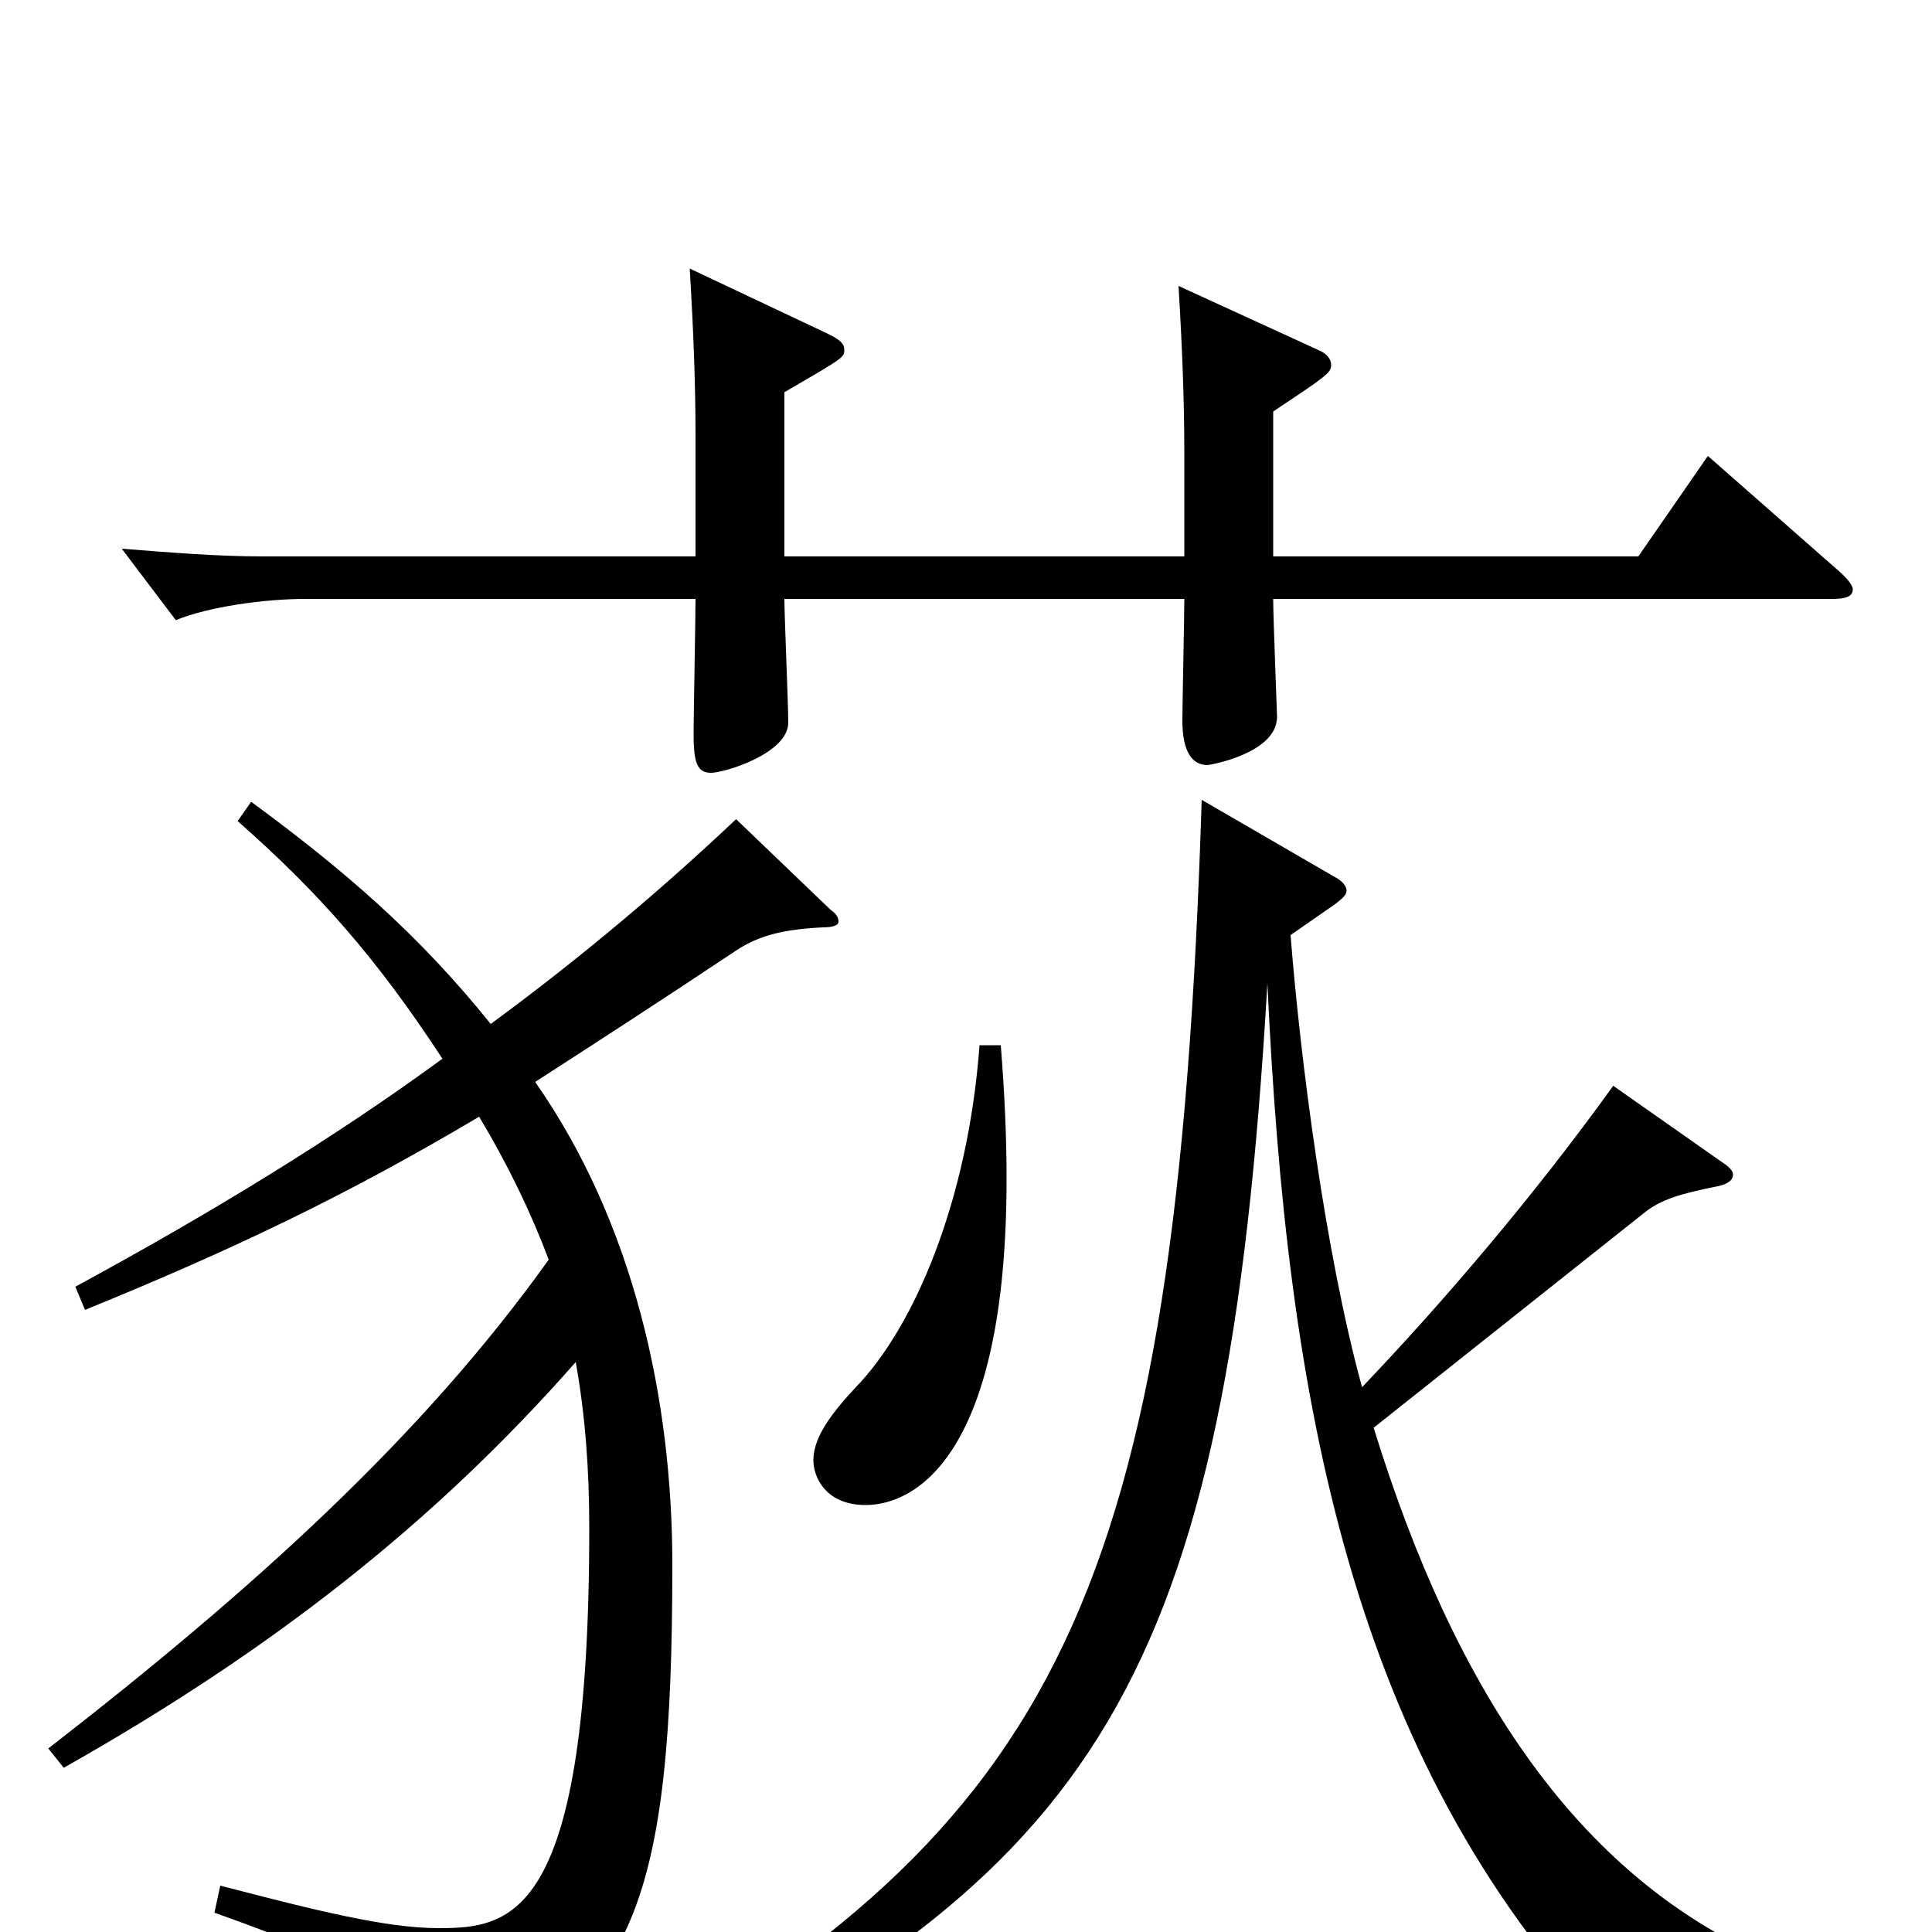 <svg xmlns="http://www.w3.org/2000/svg" viewBox="0 -1000 1000 1000">
	<path fill="#000000" d="M884 -764L848 -712H659V-787C686 -805 689 -807 689 -811C689 -814 687 -817 682 -819L610 -852C612 -819 613 -791 613 -766V-712H406V-797C437 -815 437 -815 437 -819C437 -822 435 -824 429 -827L357 -861C359 -828 360 -800 360 -775V-712H136C113 -712 88 -714 63 -716L91 -679C108 -686 137 -690 158 -690H360C360 -679 359 -630 359 -620C359 -605 361 -600 368 -600C375 -600 408 -610 408 -626C408 -636 406 -681 406 -690H613C613 -680 612 -636 612 -627C612 -611 617 -604 625 -604C626 -604 661 -610 661 -629C661 -631 659 -680 659 -690H948C955 -690 959 -691 959 -695C959 -697 956 -701 950 -706ZM507 -459C501 -378 473 -313 443 -282C427 -265 421 -254 421 -244C421 -236 427 -221 448 -221C474 -221 521 -247 521 -390C521 -411 520 -434 518 -459ZM381 -576C345 -542 303 -506 254 -470C217 -516 179 -549 130 -585L123 -575C165 -538 195 -504 229 -452C173 -411 109 -372 39 -334L44 -322C120 -353 179 -381 248 -422C263 -397 275 -372 284 -348C219 -257 132 -178 25 -95L33 -85C141 -146 225 -212 298 -295C303 -267 305 -239 305 -209C305 -7 265 -2 227 -2C200 -2 164 -11 114 -24L111 -10C198 21 216 35 224 66C226 72 229 74 232 74C233 74 235 74 236 73C328 37 348 -16 348 -190C348 -276 328 -367 277 -440C308 -460 342 -482 381 -508C393 -516 406 -519 426 -520C431 -520 434 -521 434 -523C434 -525 433 -527 430 -529ZM925 18C818 -24 753 -125 711 -261L852 -373C860 -379 869 -382 889 -386C894 -387 897 -389 897 -392C897 -394 895 -396 892 -398L835 -438C794 -381 747 -326 705 -282C686 -351 673 -452 668 -516L691 -532C695 -535 697 -537 697 -539C697 -541 695 -544 691 -546L622 -586C609 -173 548 -56 313 77L322 90C568 -30 635 -127 656 -491C666 -275 699 -91 832 50C835 54 838 55 840 55C842 55 844 54 846 52C864 34 889 28 925 28Z"/>
</svg>